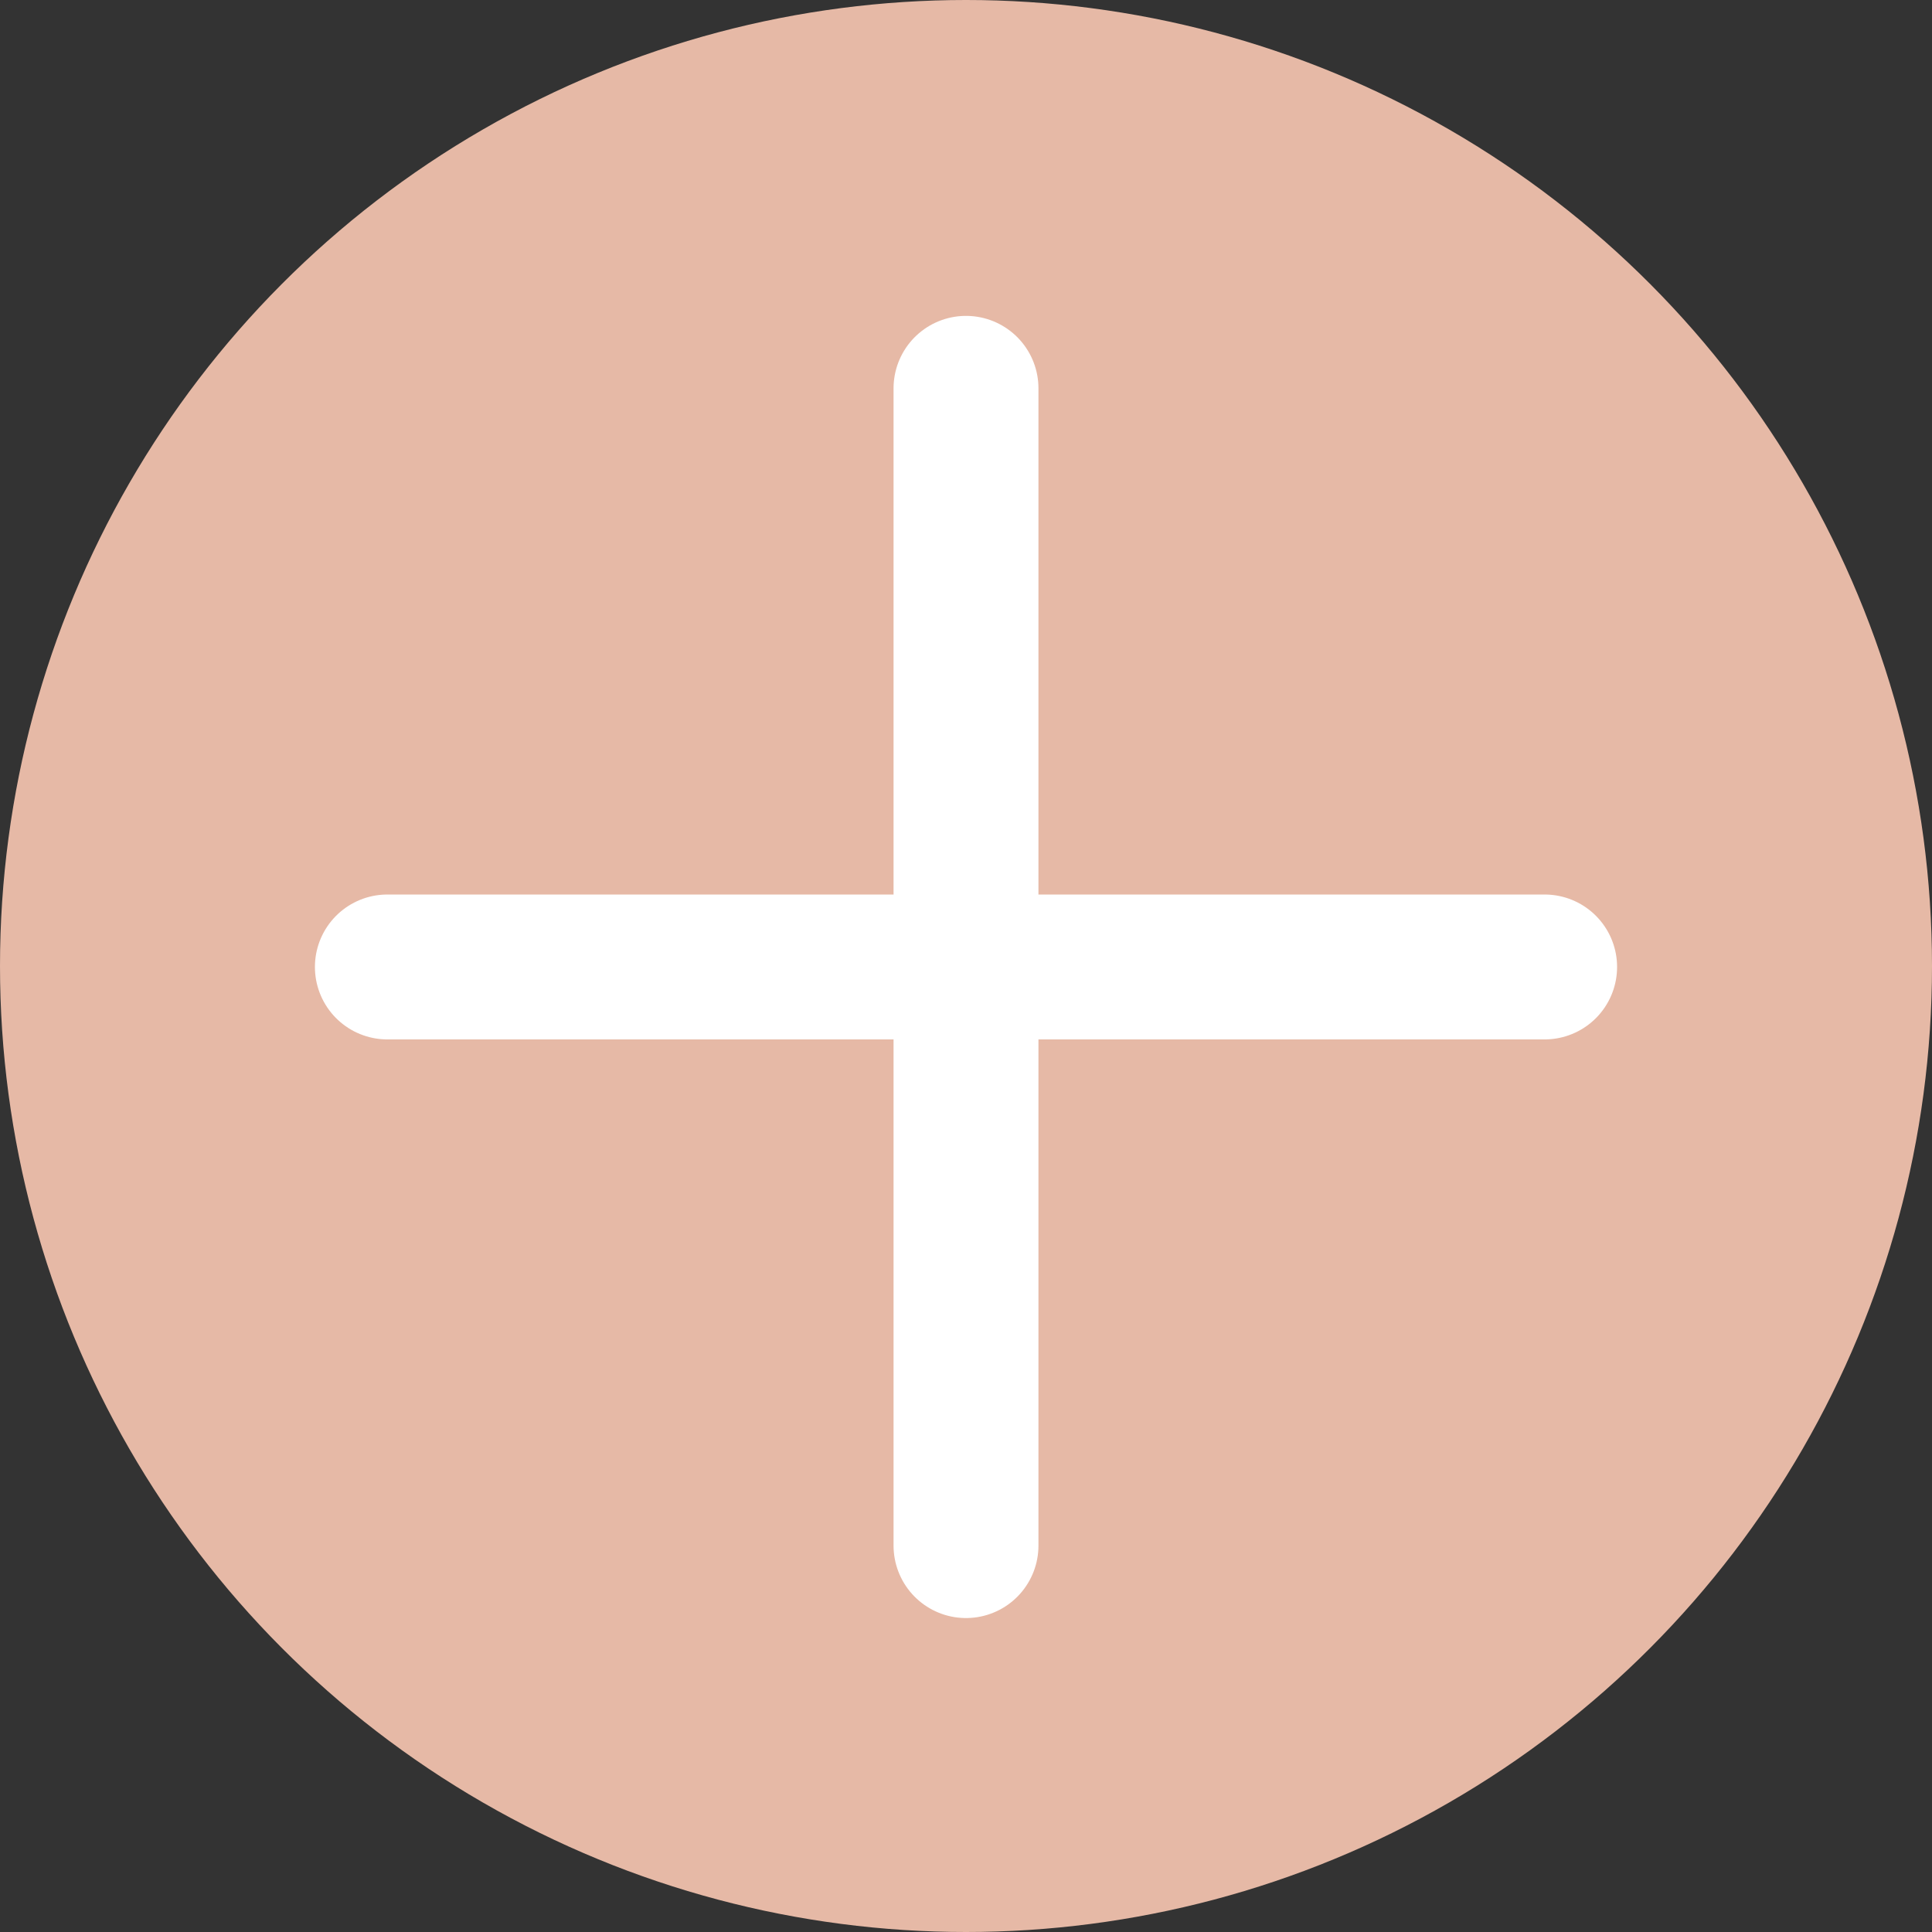 <svg xmlns="http://www.w3.org/2000/svg" viewBox="0 0 20 20"><rect x="0" y="0" width="20" height="20" fill="#333333" stroke="none"/><defs><style>.cls-1{fill:#e6b9a6;}.cls-2{fill:none;stroke:#fff;stroke-linecap:round;stroke-linejoin:round;stroke-width:1.5px;}</style></defs><g id="레이어_2" data-name="레이어 2"><g id="레이어_1-2" data-name="레이어 1"><g id="common_act_plus" data-name="common/act_plus"><circle class="cls-1" cx="10" cy="10" r="10"/><line class="cls-2" x1="10" y1="4.02" x2="10" y2="16"/><line class="cls-2" x1="4.01" y1="10.01" x2="15.99" y2="10.01"/></g></g></g></svg>